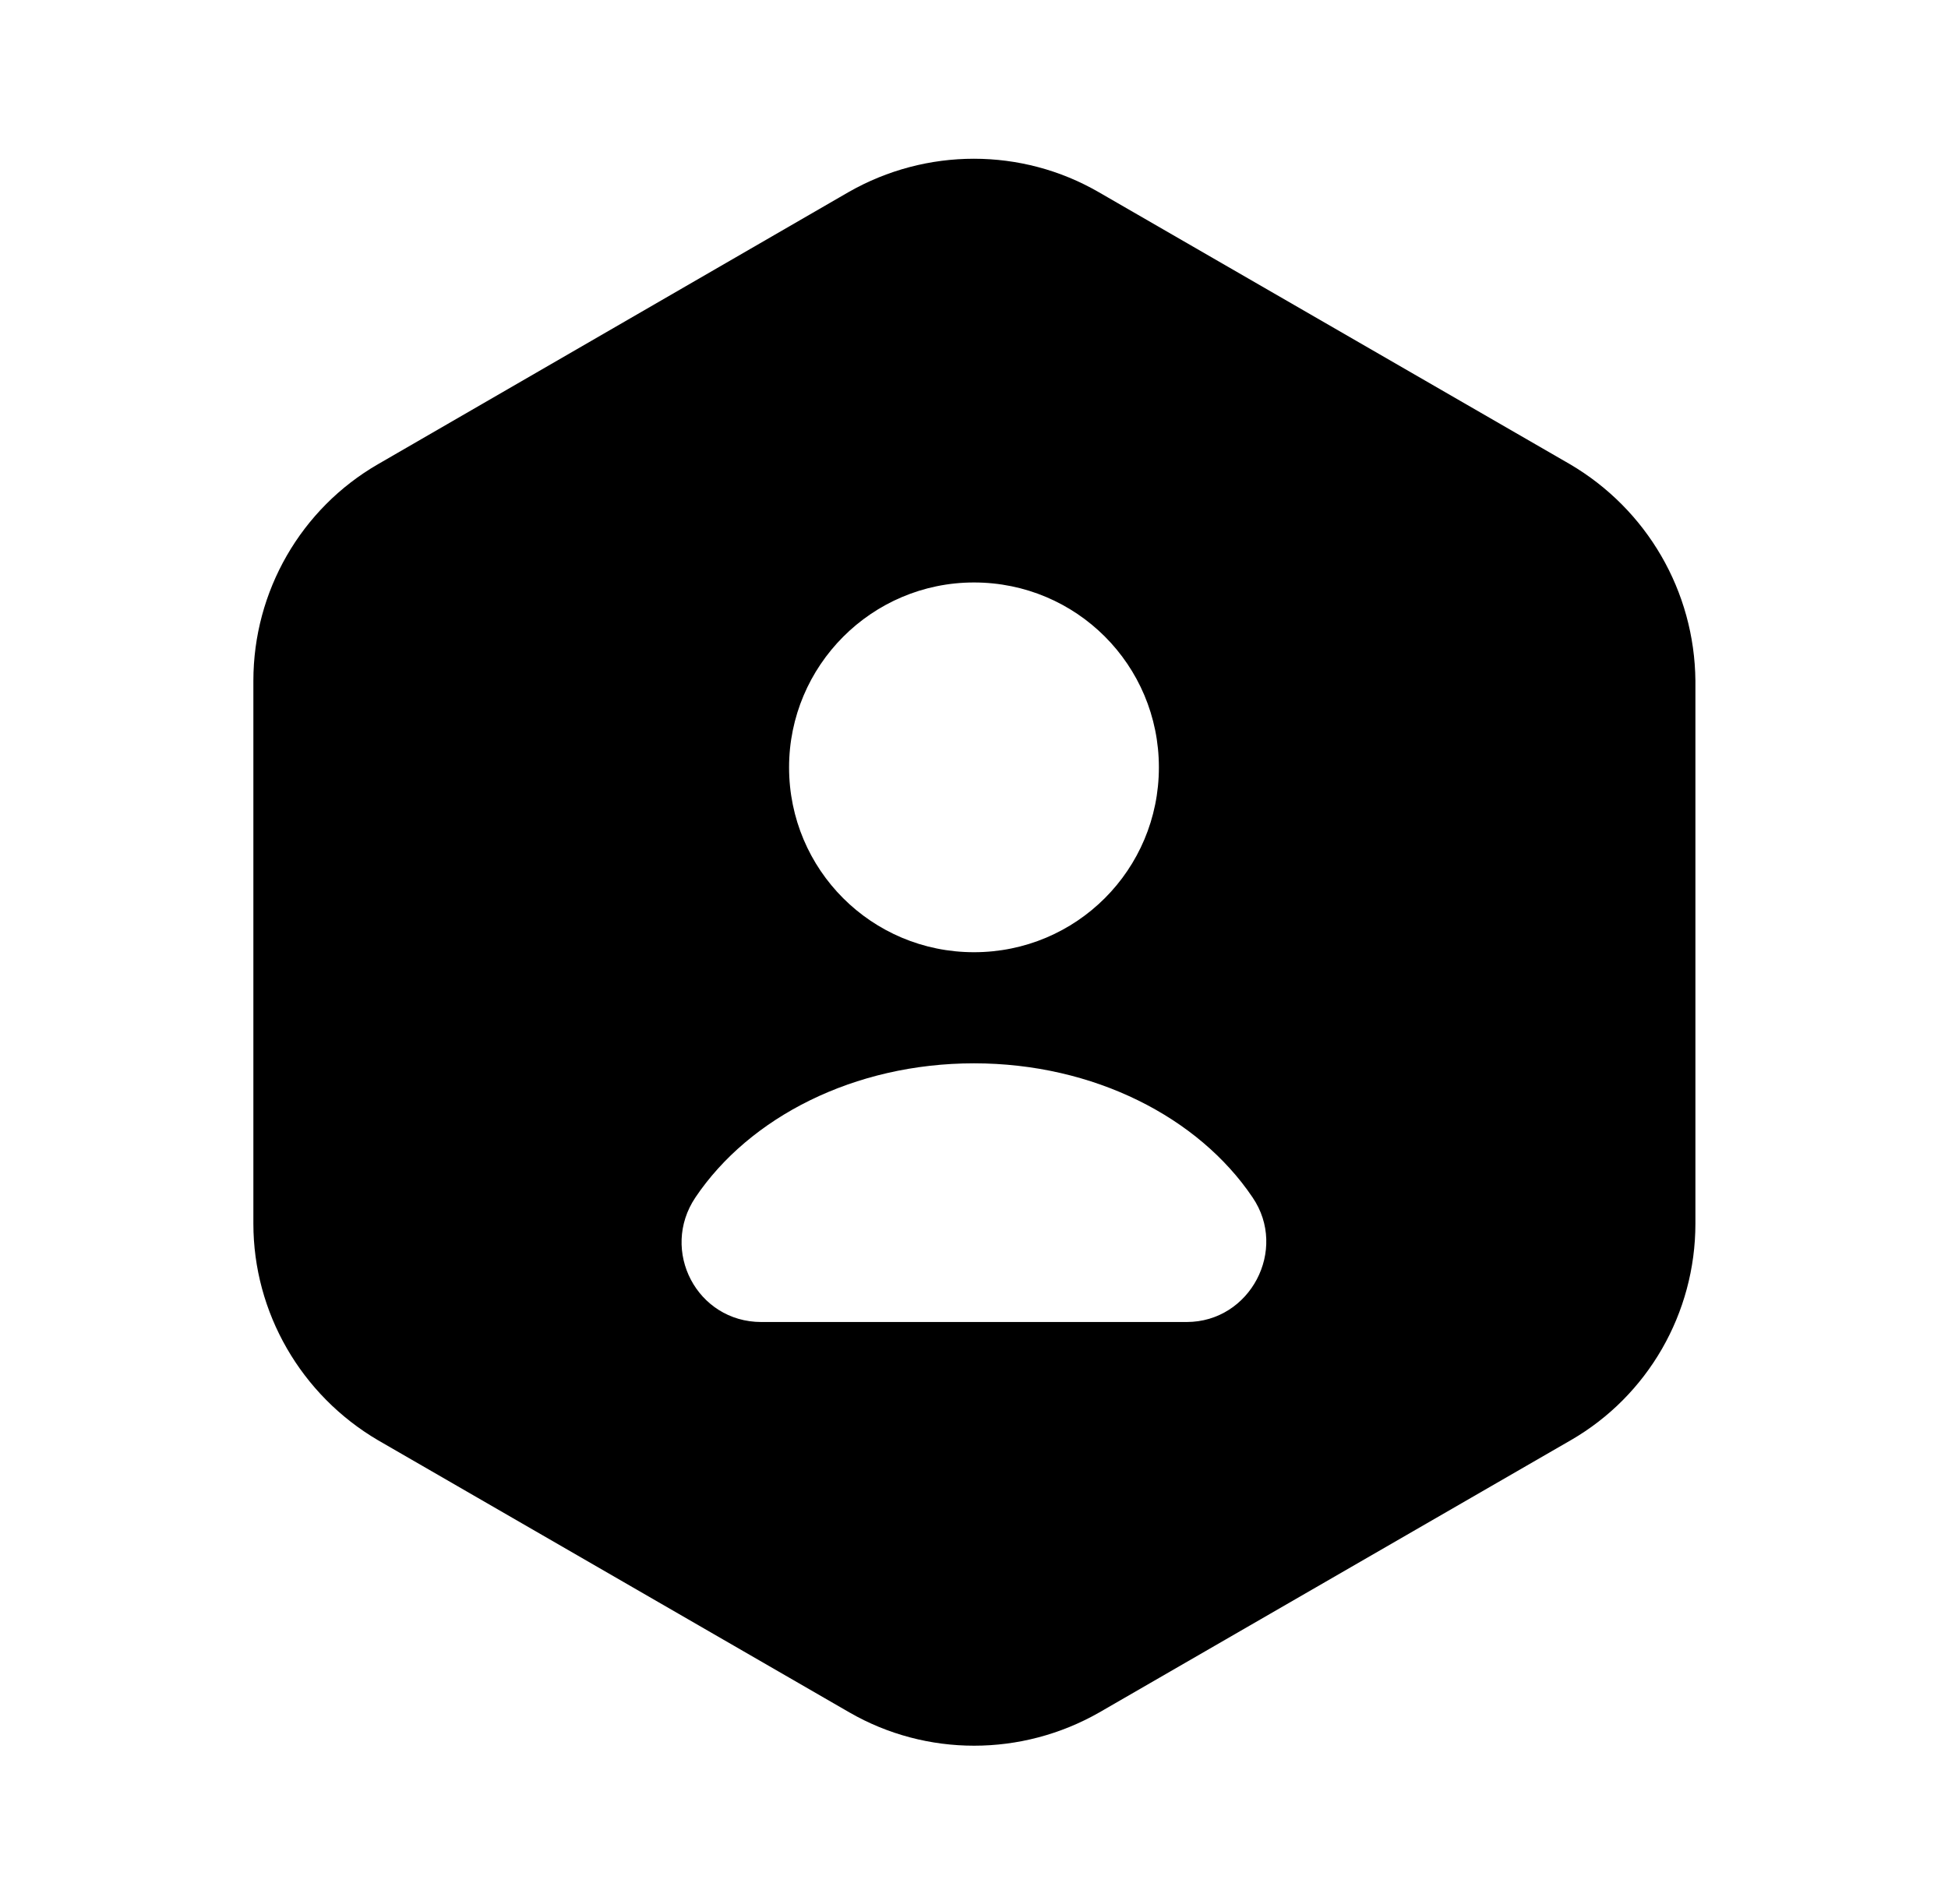 <svg width="45" height="44" viewBox="0 0 45 44" fill="currentColor" xmlns="http://www.w3.org/2000/svg">
<path d="M36.268 10.726L25.378 4.438C23.6 3.411 21.4 3.411 19.603 4.438L8.731 10.726C6.953 11.753 5.853 13.66 5.853 15.731V28.271C5.853 30.325 6.953 32.231 8.731 33.276L19.621 39.565C21.4 40.591 23.6 40.591 25.396 39.565L36.286 33.276C38.065 32.25 39.165 30.343 39.165 28.271V15.731C39.146 13.66 38.046 11.771 36.268 10.726ZM22.5 13.458C24.865 13.458 26.771 15.365 26.771 17.73C26.771 20.095 24.865 22.001 22.5 22.001C20.135 22.001 18.228 20.095 18.228 17.73C18.228 15.383 20.135 13.458 22.5 13.458ZM27.413 30.545H17.586C16.101 30.545 15.24 28.895 16.065 27.666C17.311 25.815 19.731 24.568 22.5 24.568C25.268 24.568 27.688 25.815 28.935 27.666C29.76 28.876 28.88 30.545 27.413 30.545Z"/>
</svg>
